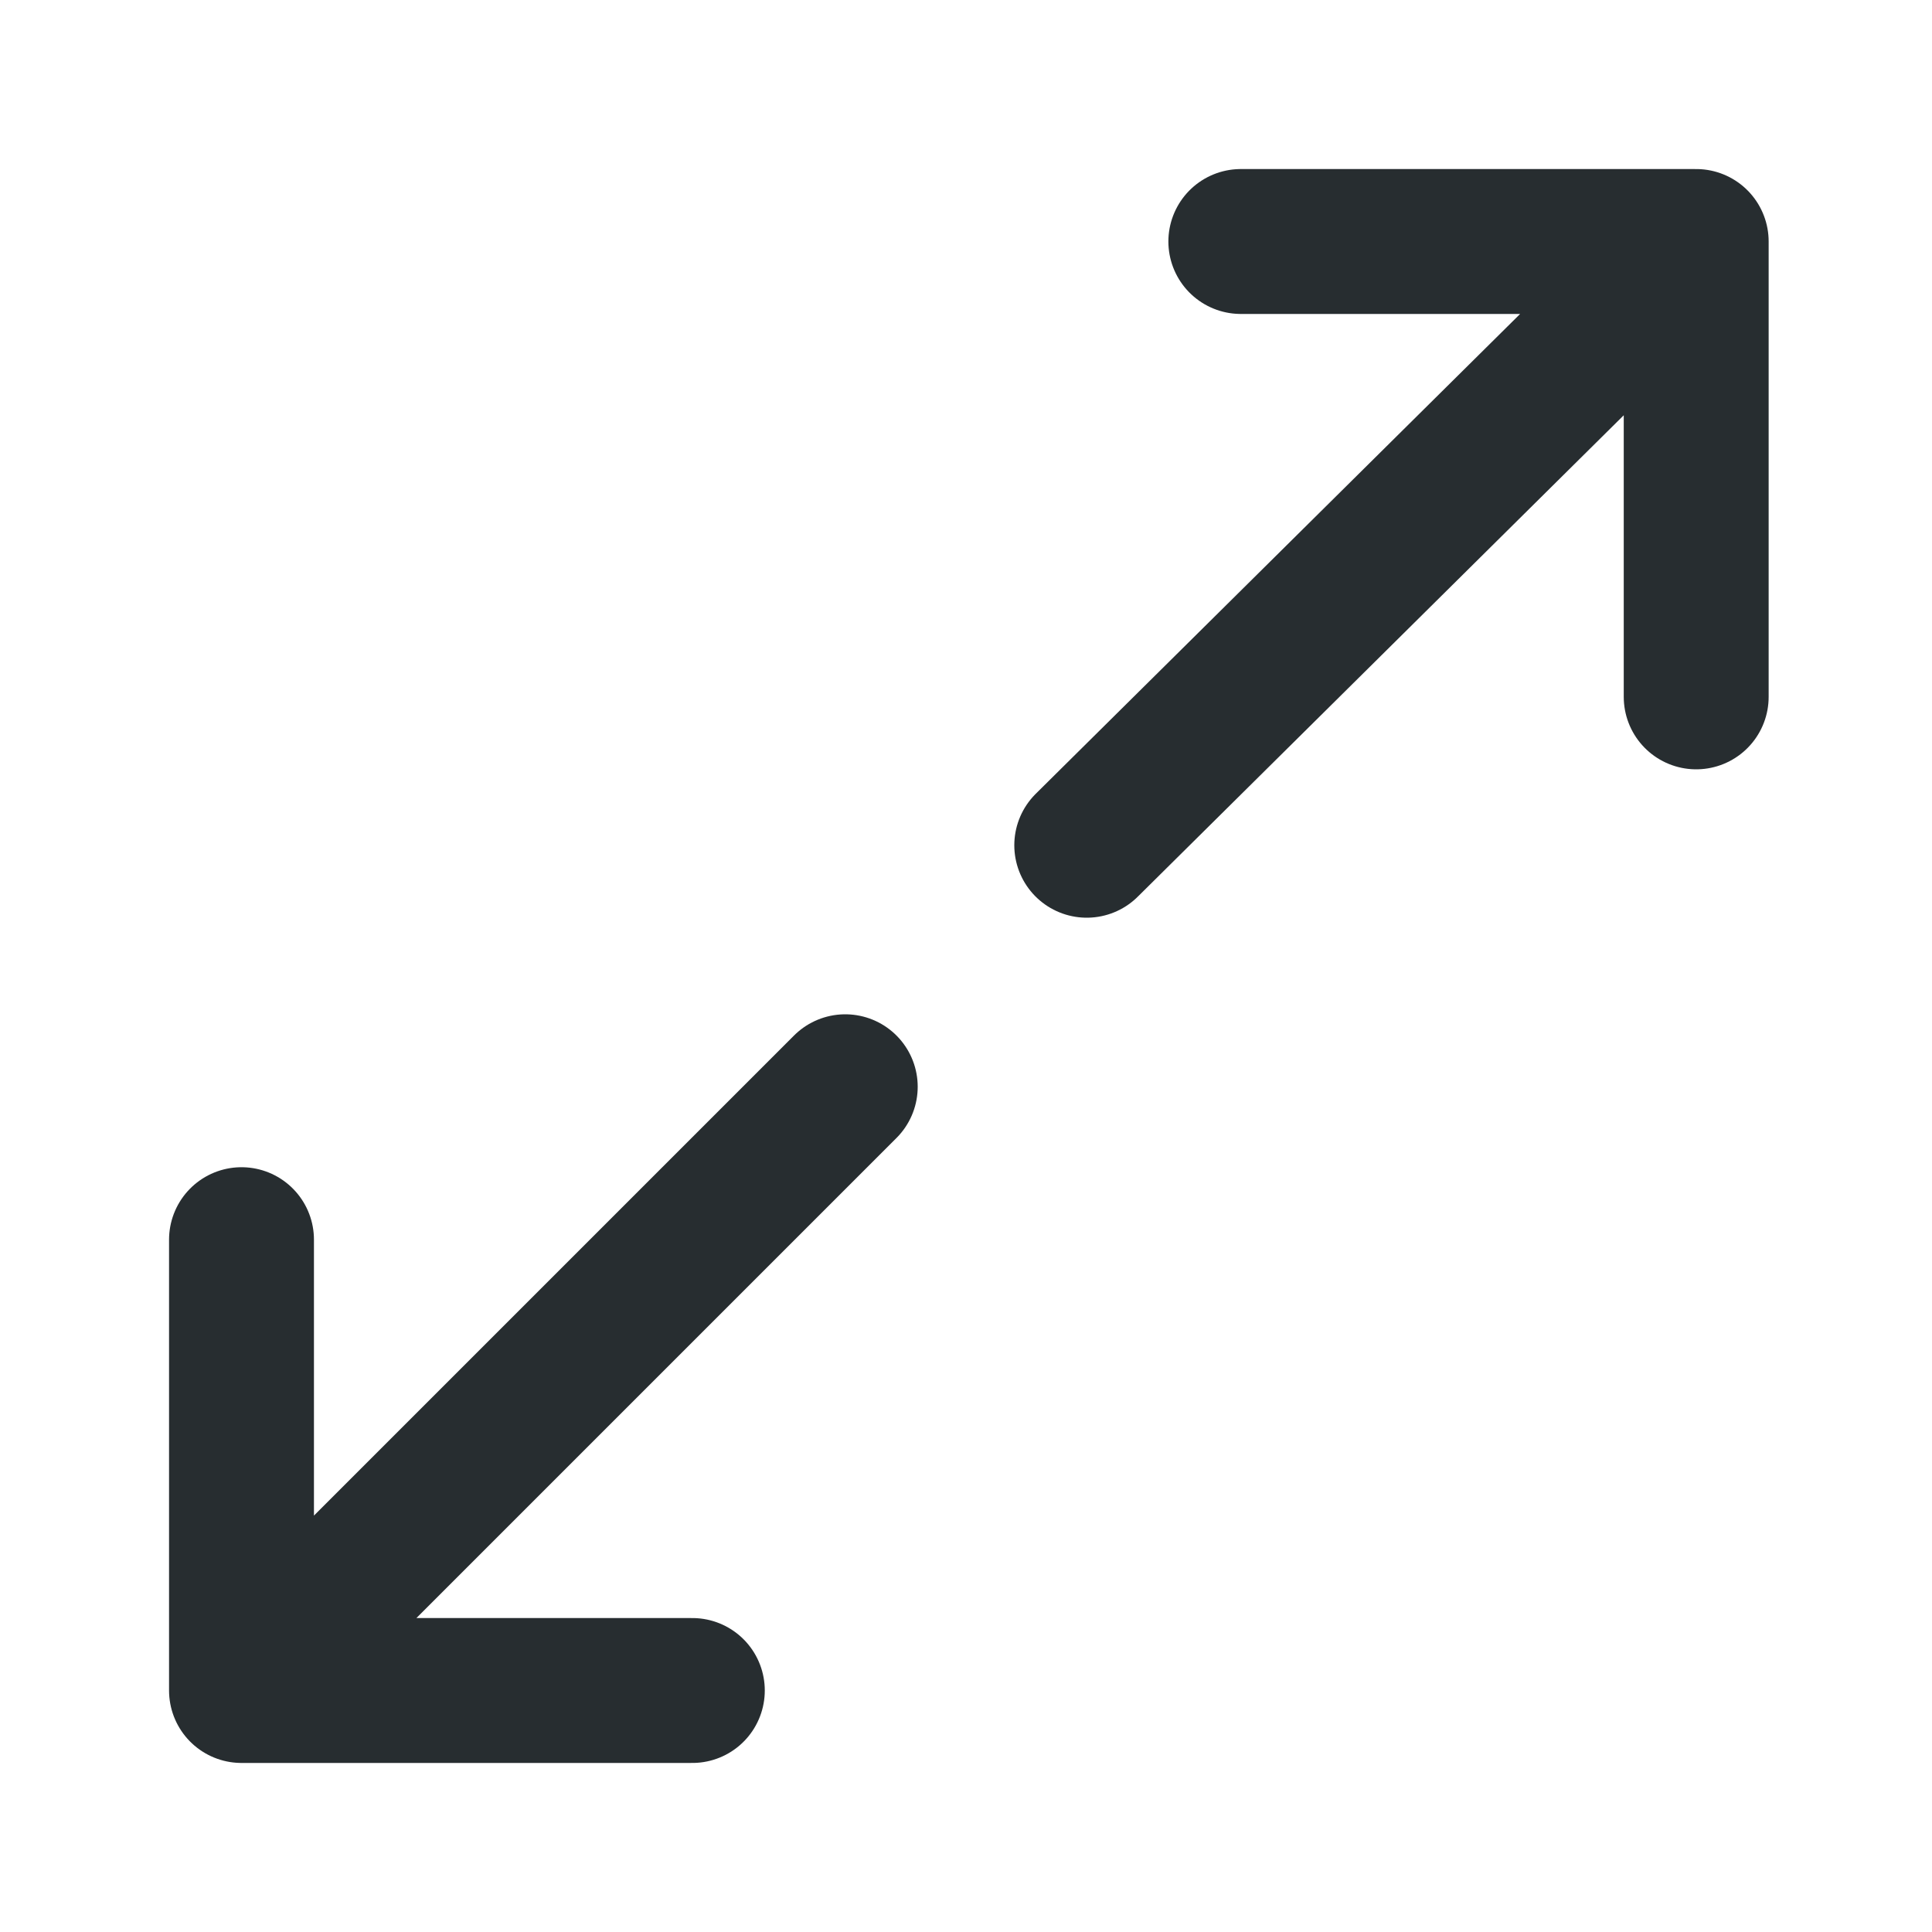 <svg width="20" height="20" viewBox="0 0 20 20" fill="none" xmlns="http://www.w3.org/2000/svg">
<path d="M2.5 17.5L8.75 11.25M2.5 17.5V12.833M2.5 17.5H7.167" stroke="#272D30" stroke-width="1.5" stroke-linecap="round" stroke-linejoin="round"/>
<path d="M17.559 2.5L11.25 8.75M17.559 2.5V7.214M17.559 2.5H12.845" stroke="#272D30" stroke-width="1.5" stroke-linecap="round" stroke-linejoin="round"/>
</svg>
